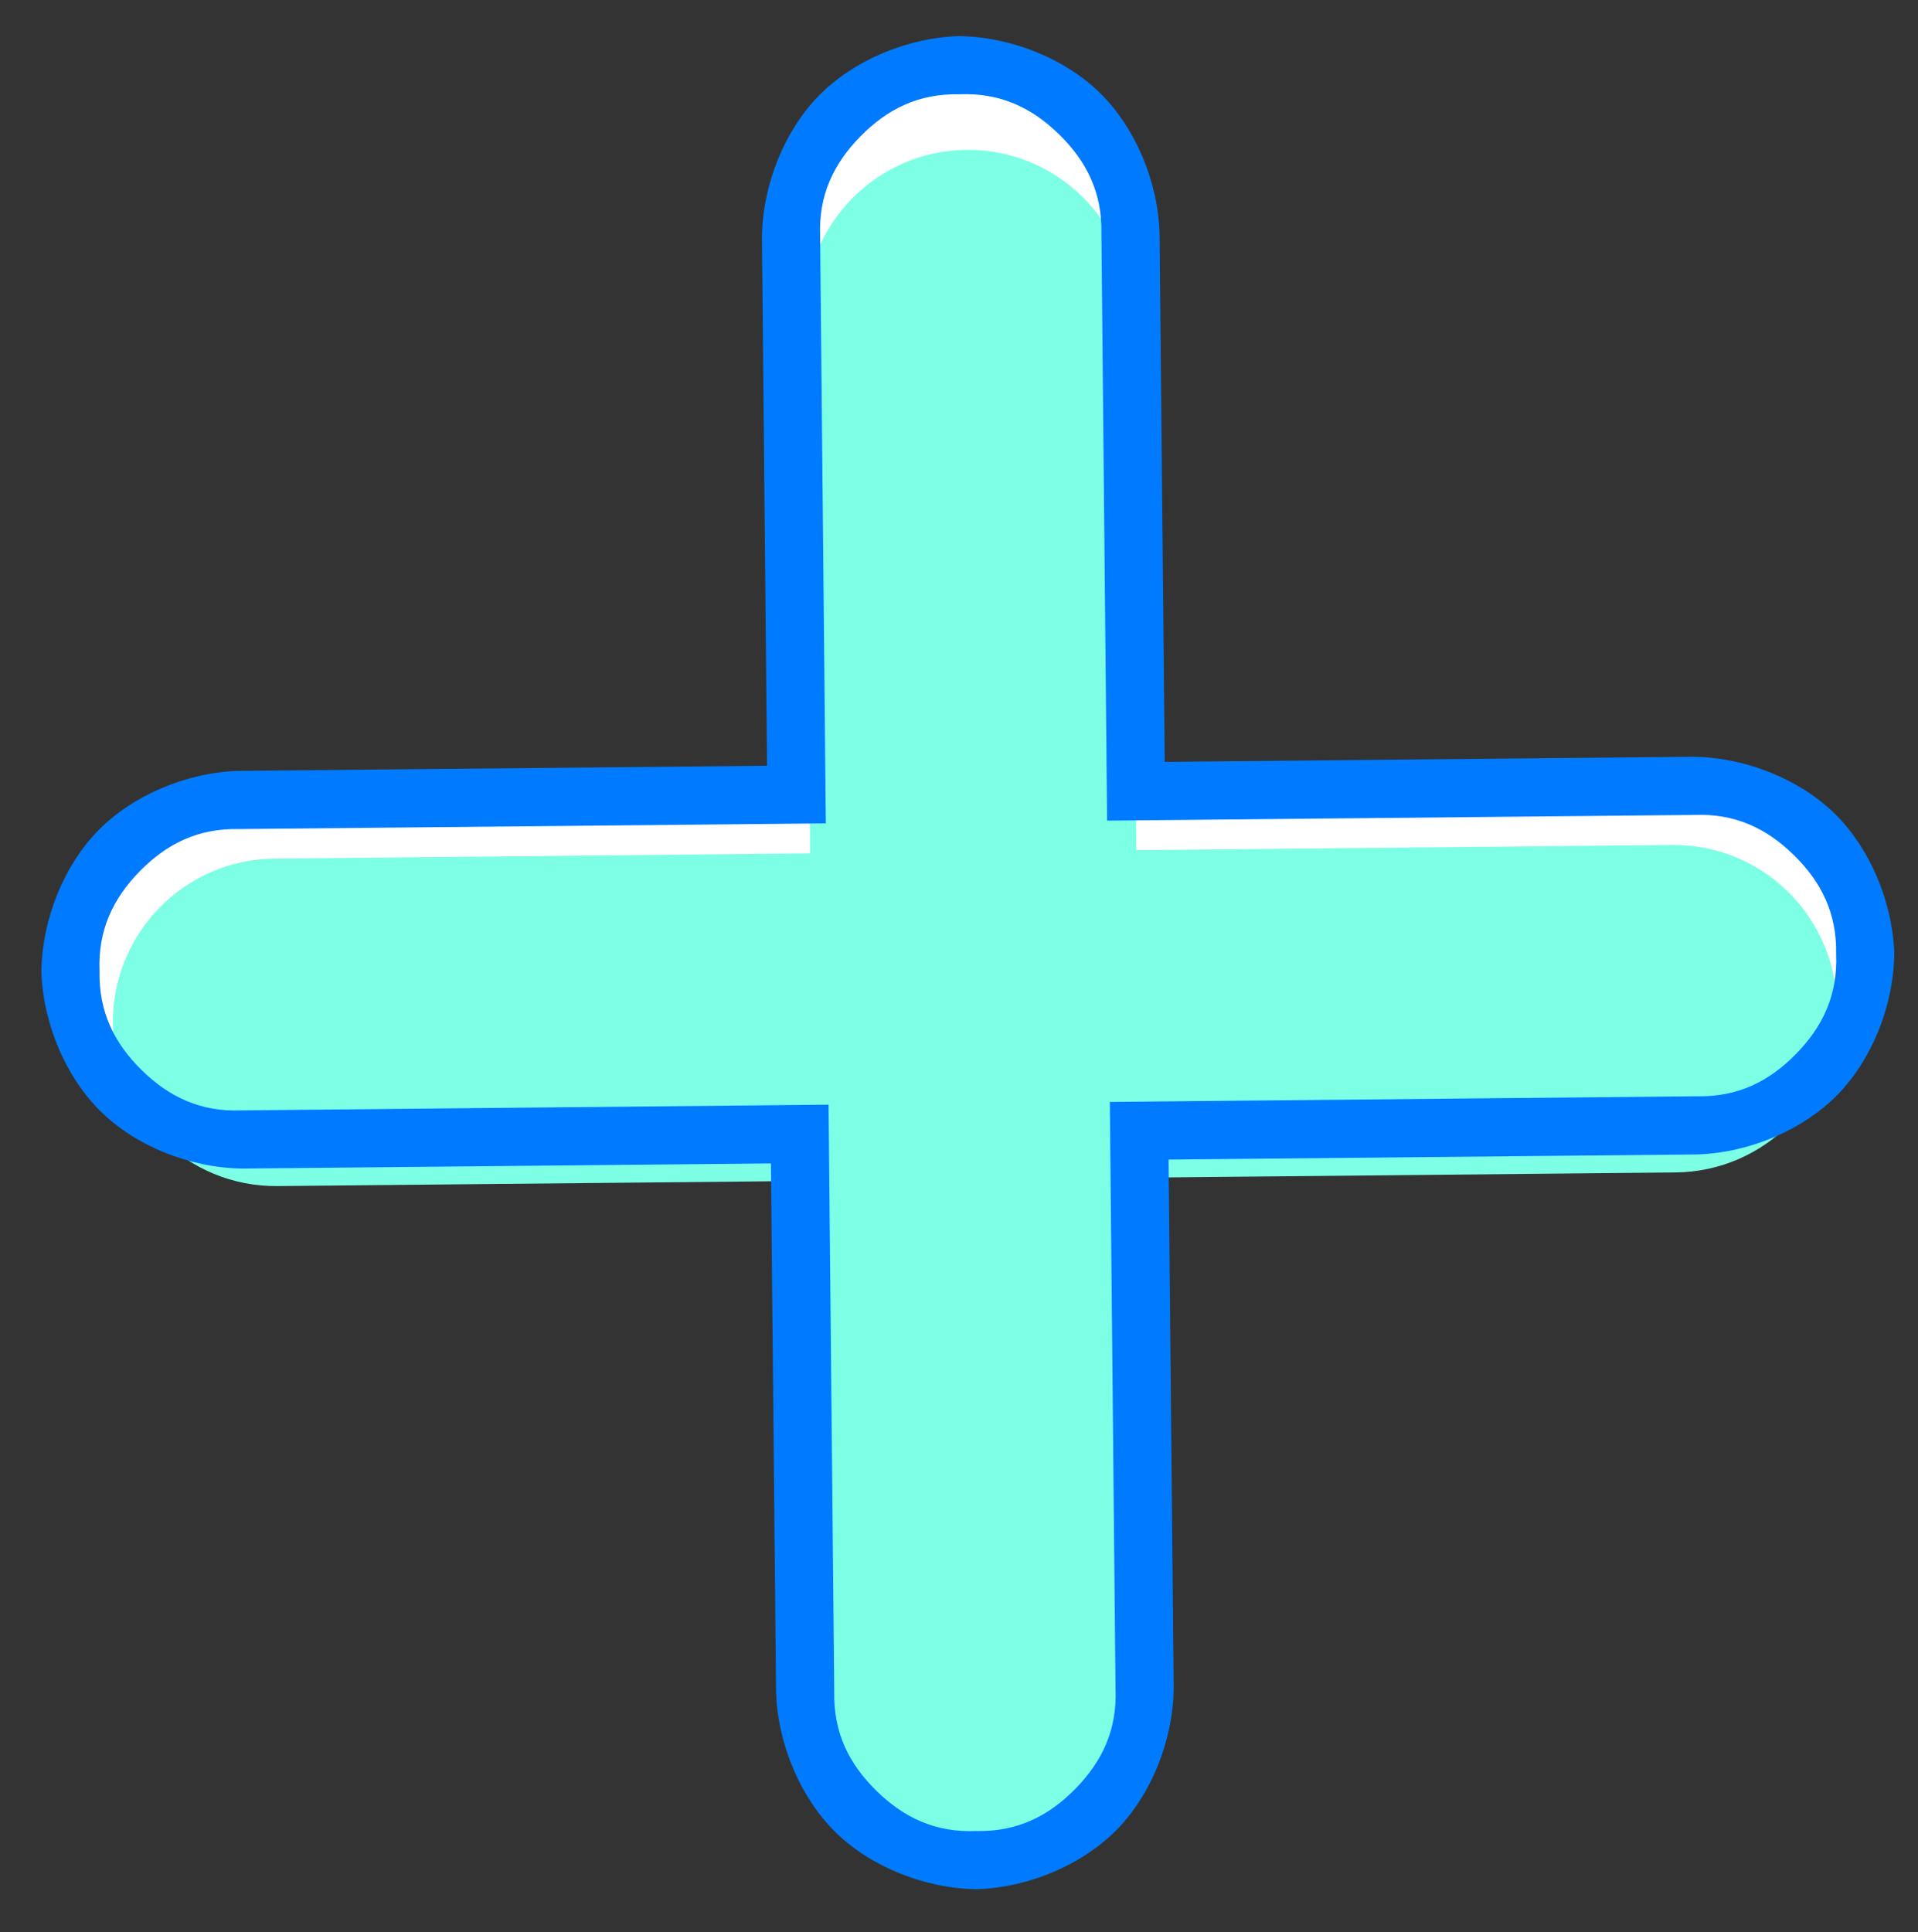 <svg xmlns="http://www.w3.org/2000/svg" viewBox="104.88 165.331 197.742 199.199">
  <rect x="104.88" y="165.331" width="197.742" height="199.199" fill="#333333" stroke="none"/>
  <path d="M 297.178 262.758 C 297.272 272.423 289.513 280.333 279.849 280.427 L 222.329 280.985 L 222.887 338.504 C 222.981 348.169 215.222 356.079 205.558 356.173 C 195.893 356.267 187.983 348.508 187.889 338.844 L 187.331 281.325 L 129.812 281.883 C 120.147 281.977 112.237 274.218 112.143 264.554 C 112.049 254.889 119.808 246.979 129.472 246.885 L 186.991 246.327 L 186.433 188.807 C 186.339 179.142 194.098 171.232 203.762 171.138 C 213.427 171.044 221.337 178.803 221.431 188.467 L 221.989 245.987 L 279.509 245.429 C 289.174 245.335 297.084 253.094 297.178 262.758 Z" style="fill: rgb(255, 255, 255);"></path>
  <path d="M 294.266 269.154 C 294.356 278.477 286.902 286.107 277.619 286.197 L 222.363 286.736 L 222.899 342.217 C 222.989 351.54 215.536 359.169 206.252 359.26 C 196.967 359.351 189.369 351.867 189.278 342.545 L 188.742 287.064 L 133.487 287.602 C 124.203 287.692 116.604 280.208 116.514 270.887 C 116.424 261.564 123.877 253.934 133.161 253.844 L 188.416 253.305 L 187.88 197.823 C 187.789 188.5 195.243 180.871 204.527 180.78 C 213.811 180.689 221.41 188.173 221.5 197.495 L 222.036 252.977 L 277.292 252.439 C 286.577 252.349 294.175 259.833 294.266 269.154 Z" style="fill: rgb(124, 255, 229);"></path>
  <path d="M 300.179 263.643 C 300.101 269.09 297.826 274.617 294.316 278.196 C 290.805 281.775 285.323 284.157 279.879 284.341 L 225.359 284.87 L 225.888 339.389 C 225.81 344.836 223.535 350.363 220.025 353.942 C 216.514 357.521 211.032 359.903 205.588 360.087 C 200.141 360.009 194.614 357.734 191.035 354.224 C 187.456 350.713 185.074 345.231 184.89 339.787 L 184.361 285.268 L 129.842 285.797 C 124.395 285.719 118.868 283.444 115.289 279.934 C 111.71 276.423 109.328 270.941 109.144 265.497 C 109.222 260.05 111.497 254.523 115.007 250.944 C 118.518 247.365 124 244.983 129.444 244.799 L 183.963 244.27 L 183.434 189.75 C 183.512 184.303 185.787 178.776 189.297 175.197 C 192.808 171.618 198.29 169.236 203.734 169.052 C 209.181 169.13 214.708 171.405 218.287 174.915 C 221.866 178.426 224.248 183.908 224.432 189.352 L 224.961 243.872 L 279.481 243.343 C 284.928 243.421 290.455 245.696 294.034 249.206 C 297.613 252.717 299.995 258.199 300.179 263.643 Z M 289.833 253.49 C 287.017 250.728 283.757 249.171 279.539 249.343 L 219.019 249.93 L 218.432 189.41 C 218.522 185.19 216.902 181.961 214.086 179.199 C 211.27 176.437 208.01 174.88 203.792 175.052 C 199.572 174.962 196.343 176.582 193.581 179.398 C 190.819 182.214 189.262 185.474 189.434 189.692 L 190.021 250.212 L 129.502 250.799 C 125.282 250.709 122.053 252.329 119.291 255.145 C 116.529 257.961 114.972 261.221 115.144 265.439 C 115.054 269.659 116.674 272.888 119.49 275.65 C 122.306 278.412 125.566 279.969 129.784 279.797 L 190.303 279.21 L 190.89 339.729 C 190.8 343.949 192.42 347.178 195.236 349.94 C 198.052 352.702 201.312 354.259 205.53 354.087 C 209.75 354.177 212.979 352.557 215.741 349.741 C 218.503 346.925 220.06 343.665 219.888 339.447 L 219.301 278.928 L 279.821 278.341 C 284.041 278.431 287.27 276.811 290.032 273.995 C 292.794 271.179 294.351 267.919 294.179 263.701 C 294.269 259.481 292.649 256.252 289.833 253.49 Z" style="fill:#007bff;"></path>
</svg>